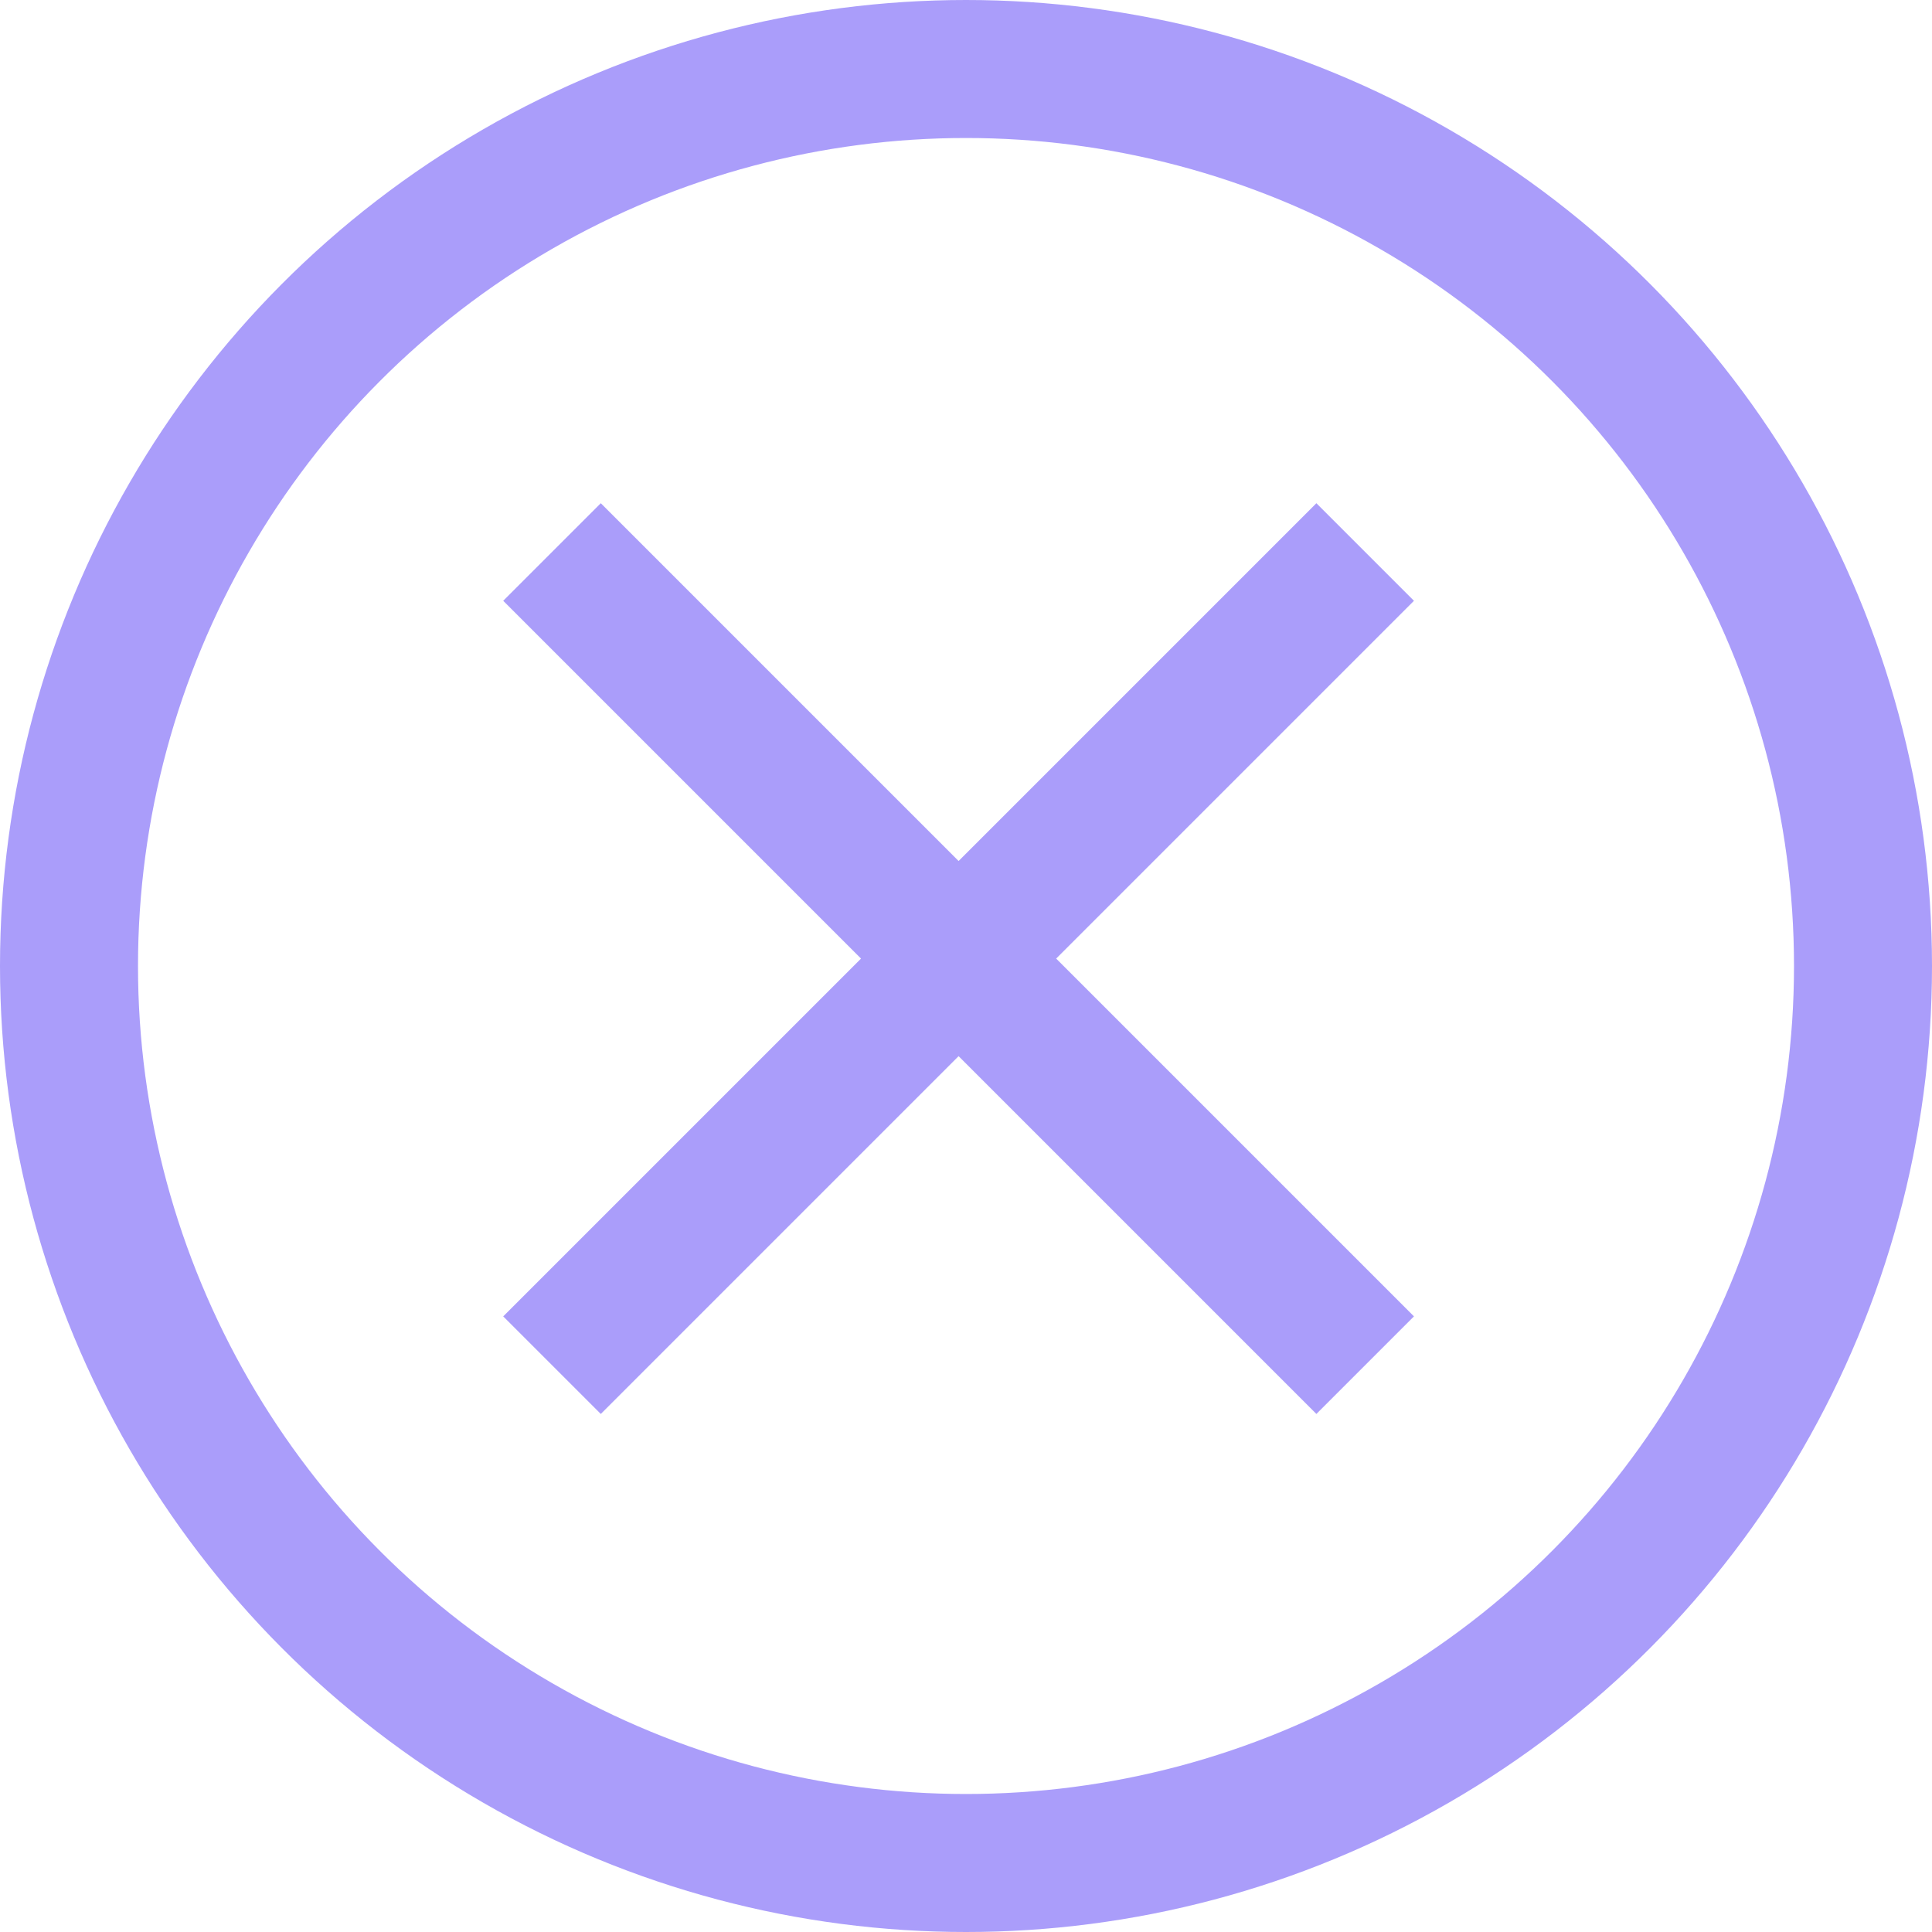 <svg width="28" height="28" viewBox="0 0 28 28" fill="none" xmlns="http://www.w3.org/2000/svg">
<circle cx="14" cy="14" r="13" stroke="#AA9DFA" stroke-width="2"/>
<path d="M19.785 8L8 19.785M19.785 19.785L8 8" stroke="#AA9DFA" stroke-width="2"/>
</svg>
